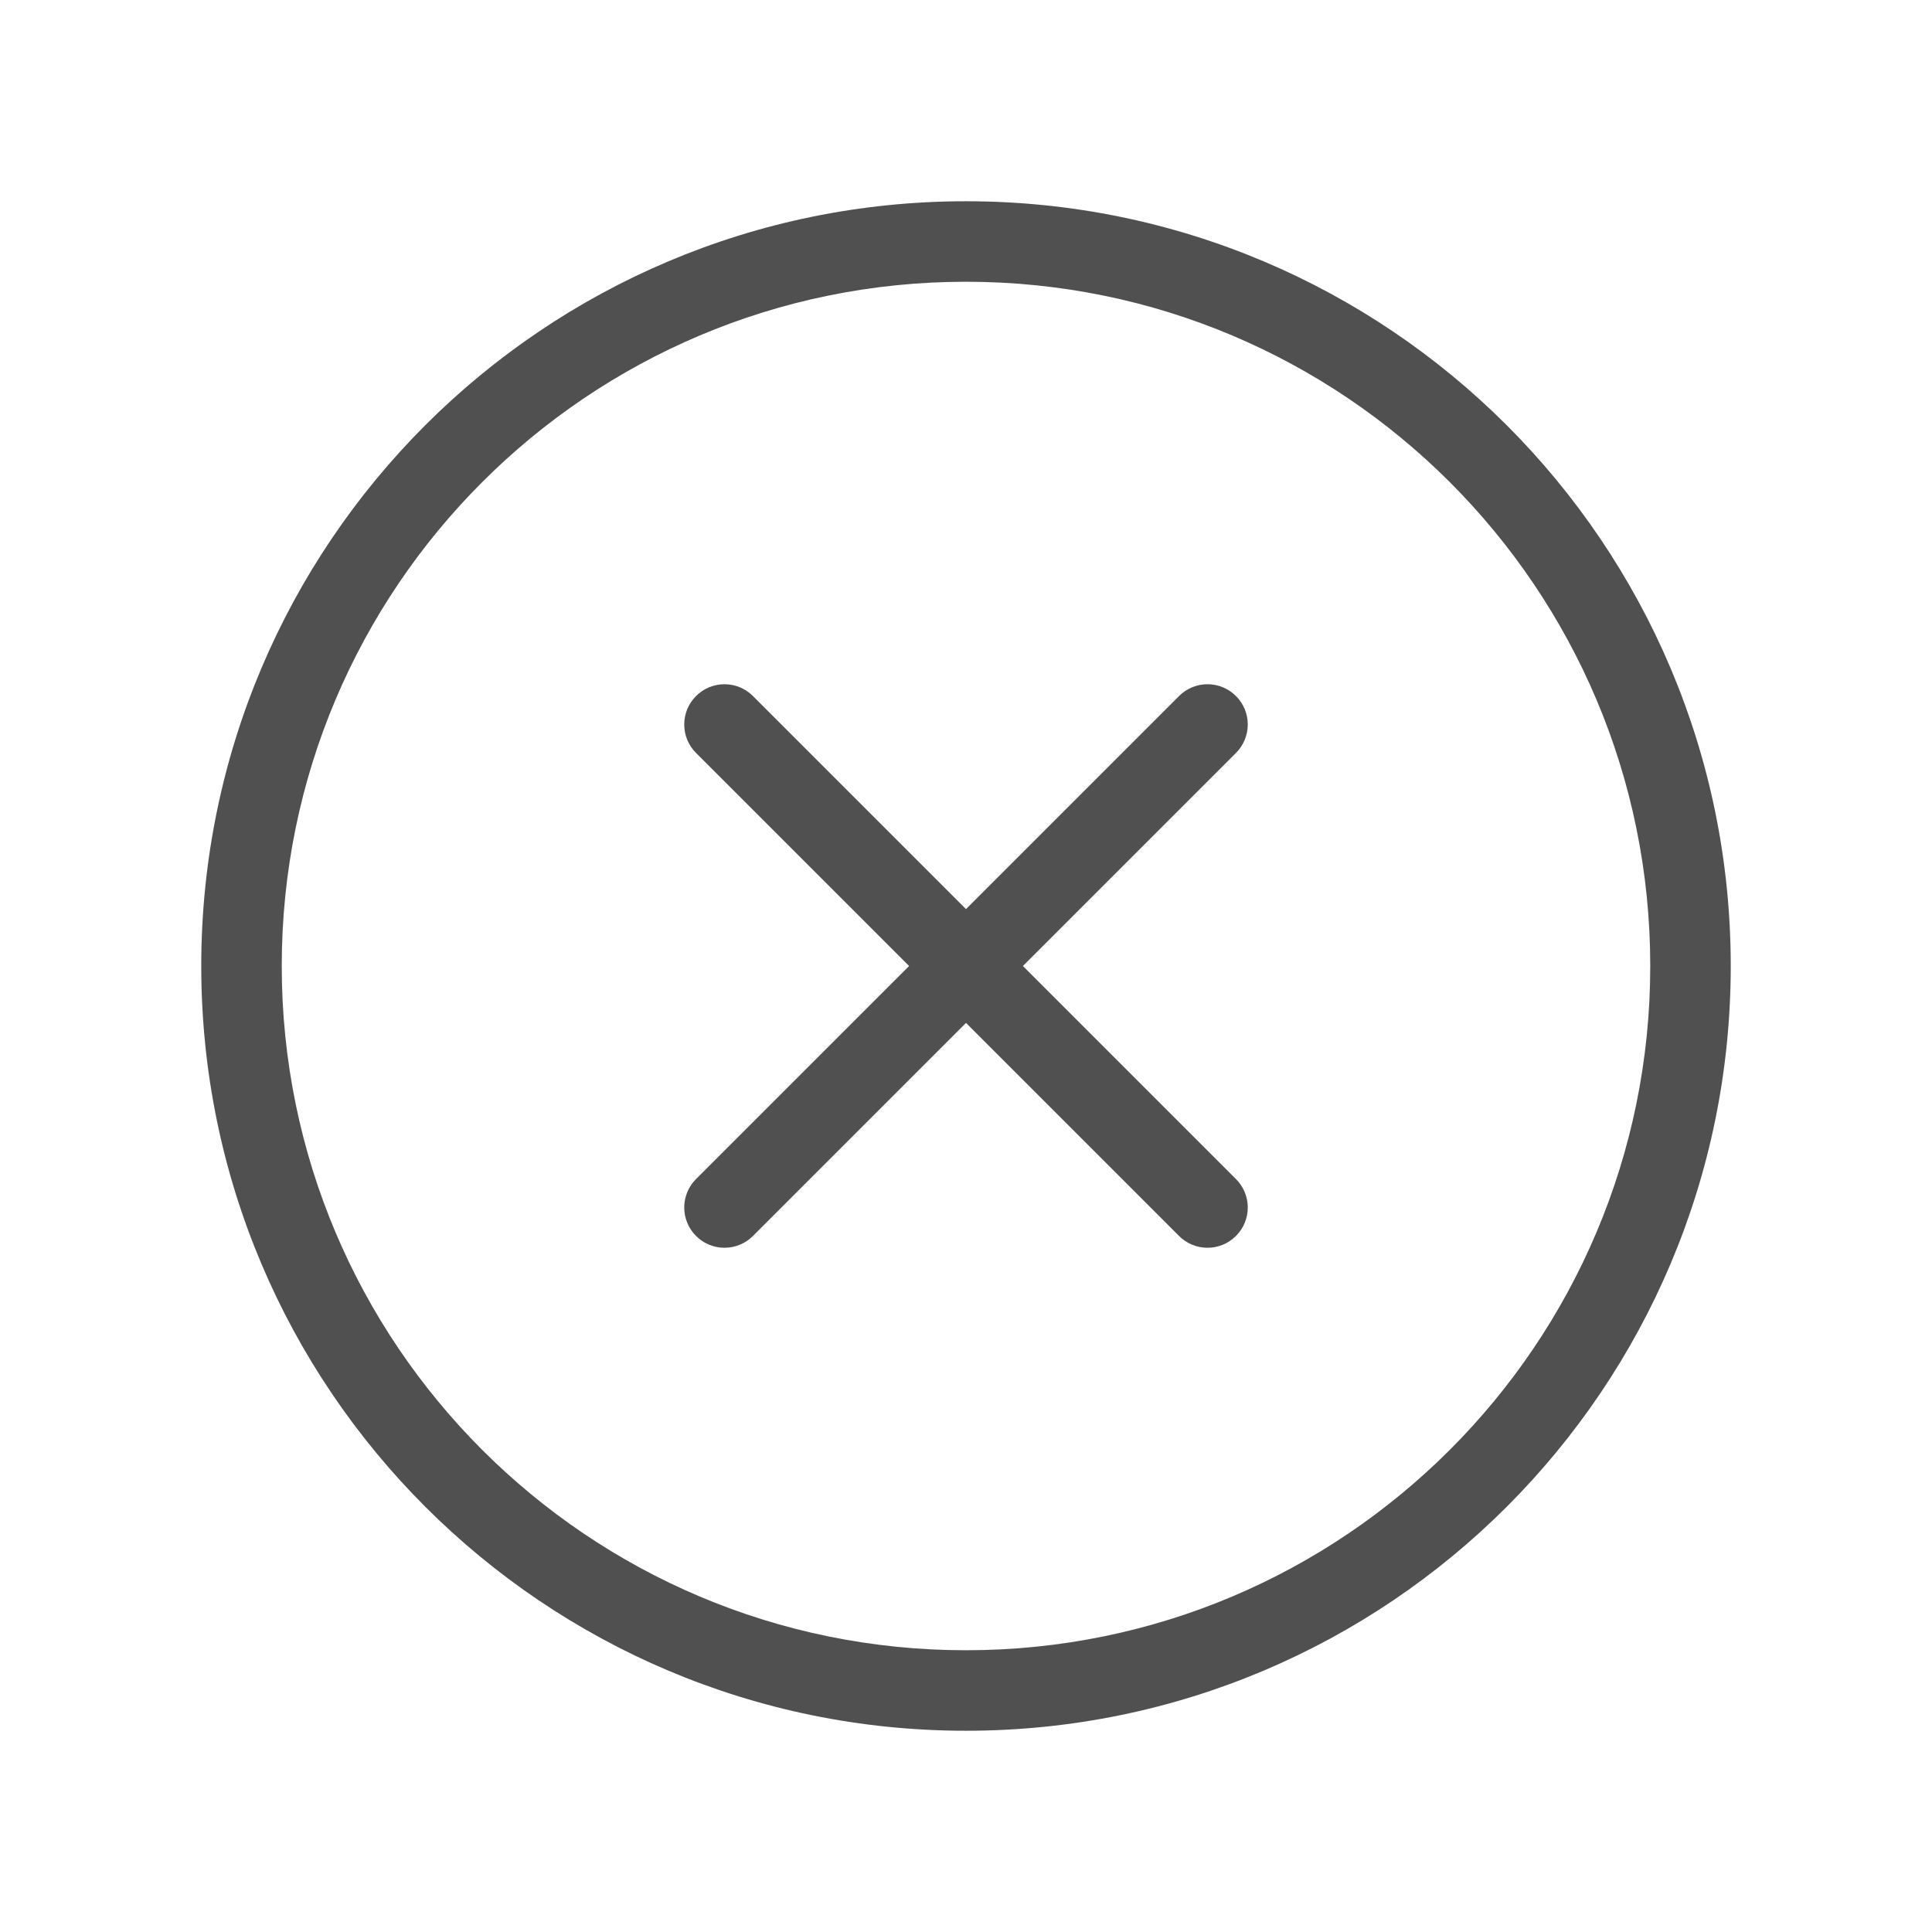 <svg width="48" height="48" viewBox="0 0 48 48" fill="none" xmlns="http://www.w3.org/2000/svg">
<g id="Outline/close">
<path id="Vector" fill-rule="evenodd" clip-rule="evenodd" d="M24 41C33.389 41 41 33.389 41 24C41 14.611 33.389 7 24 7C14.611 7 7 14.611 7 24C7 33.389 14.611 41 24 41ZM43 24C43 34.493 34.493 43 24 43C13.507 43 5 34.493 5 24C5 13.507 13.507 5 24 5C34.493 5 43 13.507 43 24ZM17.293 30.707C16.902 30.317 16.902 29.683 17.293 29.293L22.586 24L17.293 18.707C16.902 18.317 16.902 17.683 17.293 17.293C17.683 16.902 18.317 16.902 18.707 17.293L24 22.586L29.293 17.293C29.683 16.902 30.317 16.902 30.707 17.293C31.098 17.683 31.098 18.317 30.707 18.707L25.414 24L30.707 29.293C31.098 29.683 31.098 30.317 30.707 30.707C30.317 31.098 29.683 31.098 29.293 30.707L24 25.414L18.707 30.707C18.317 31.098 17.683 31.098 17.293 30.707Z" fill="#505050"/>
</g>
</svg>
